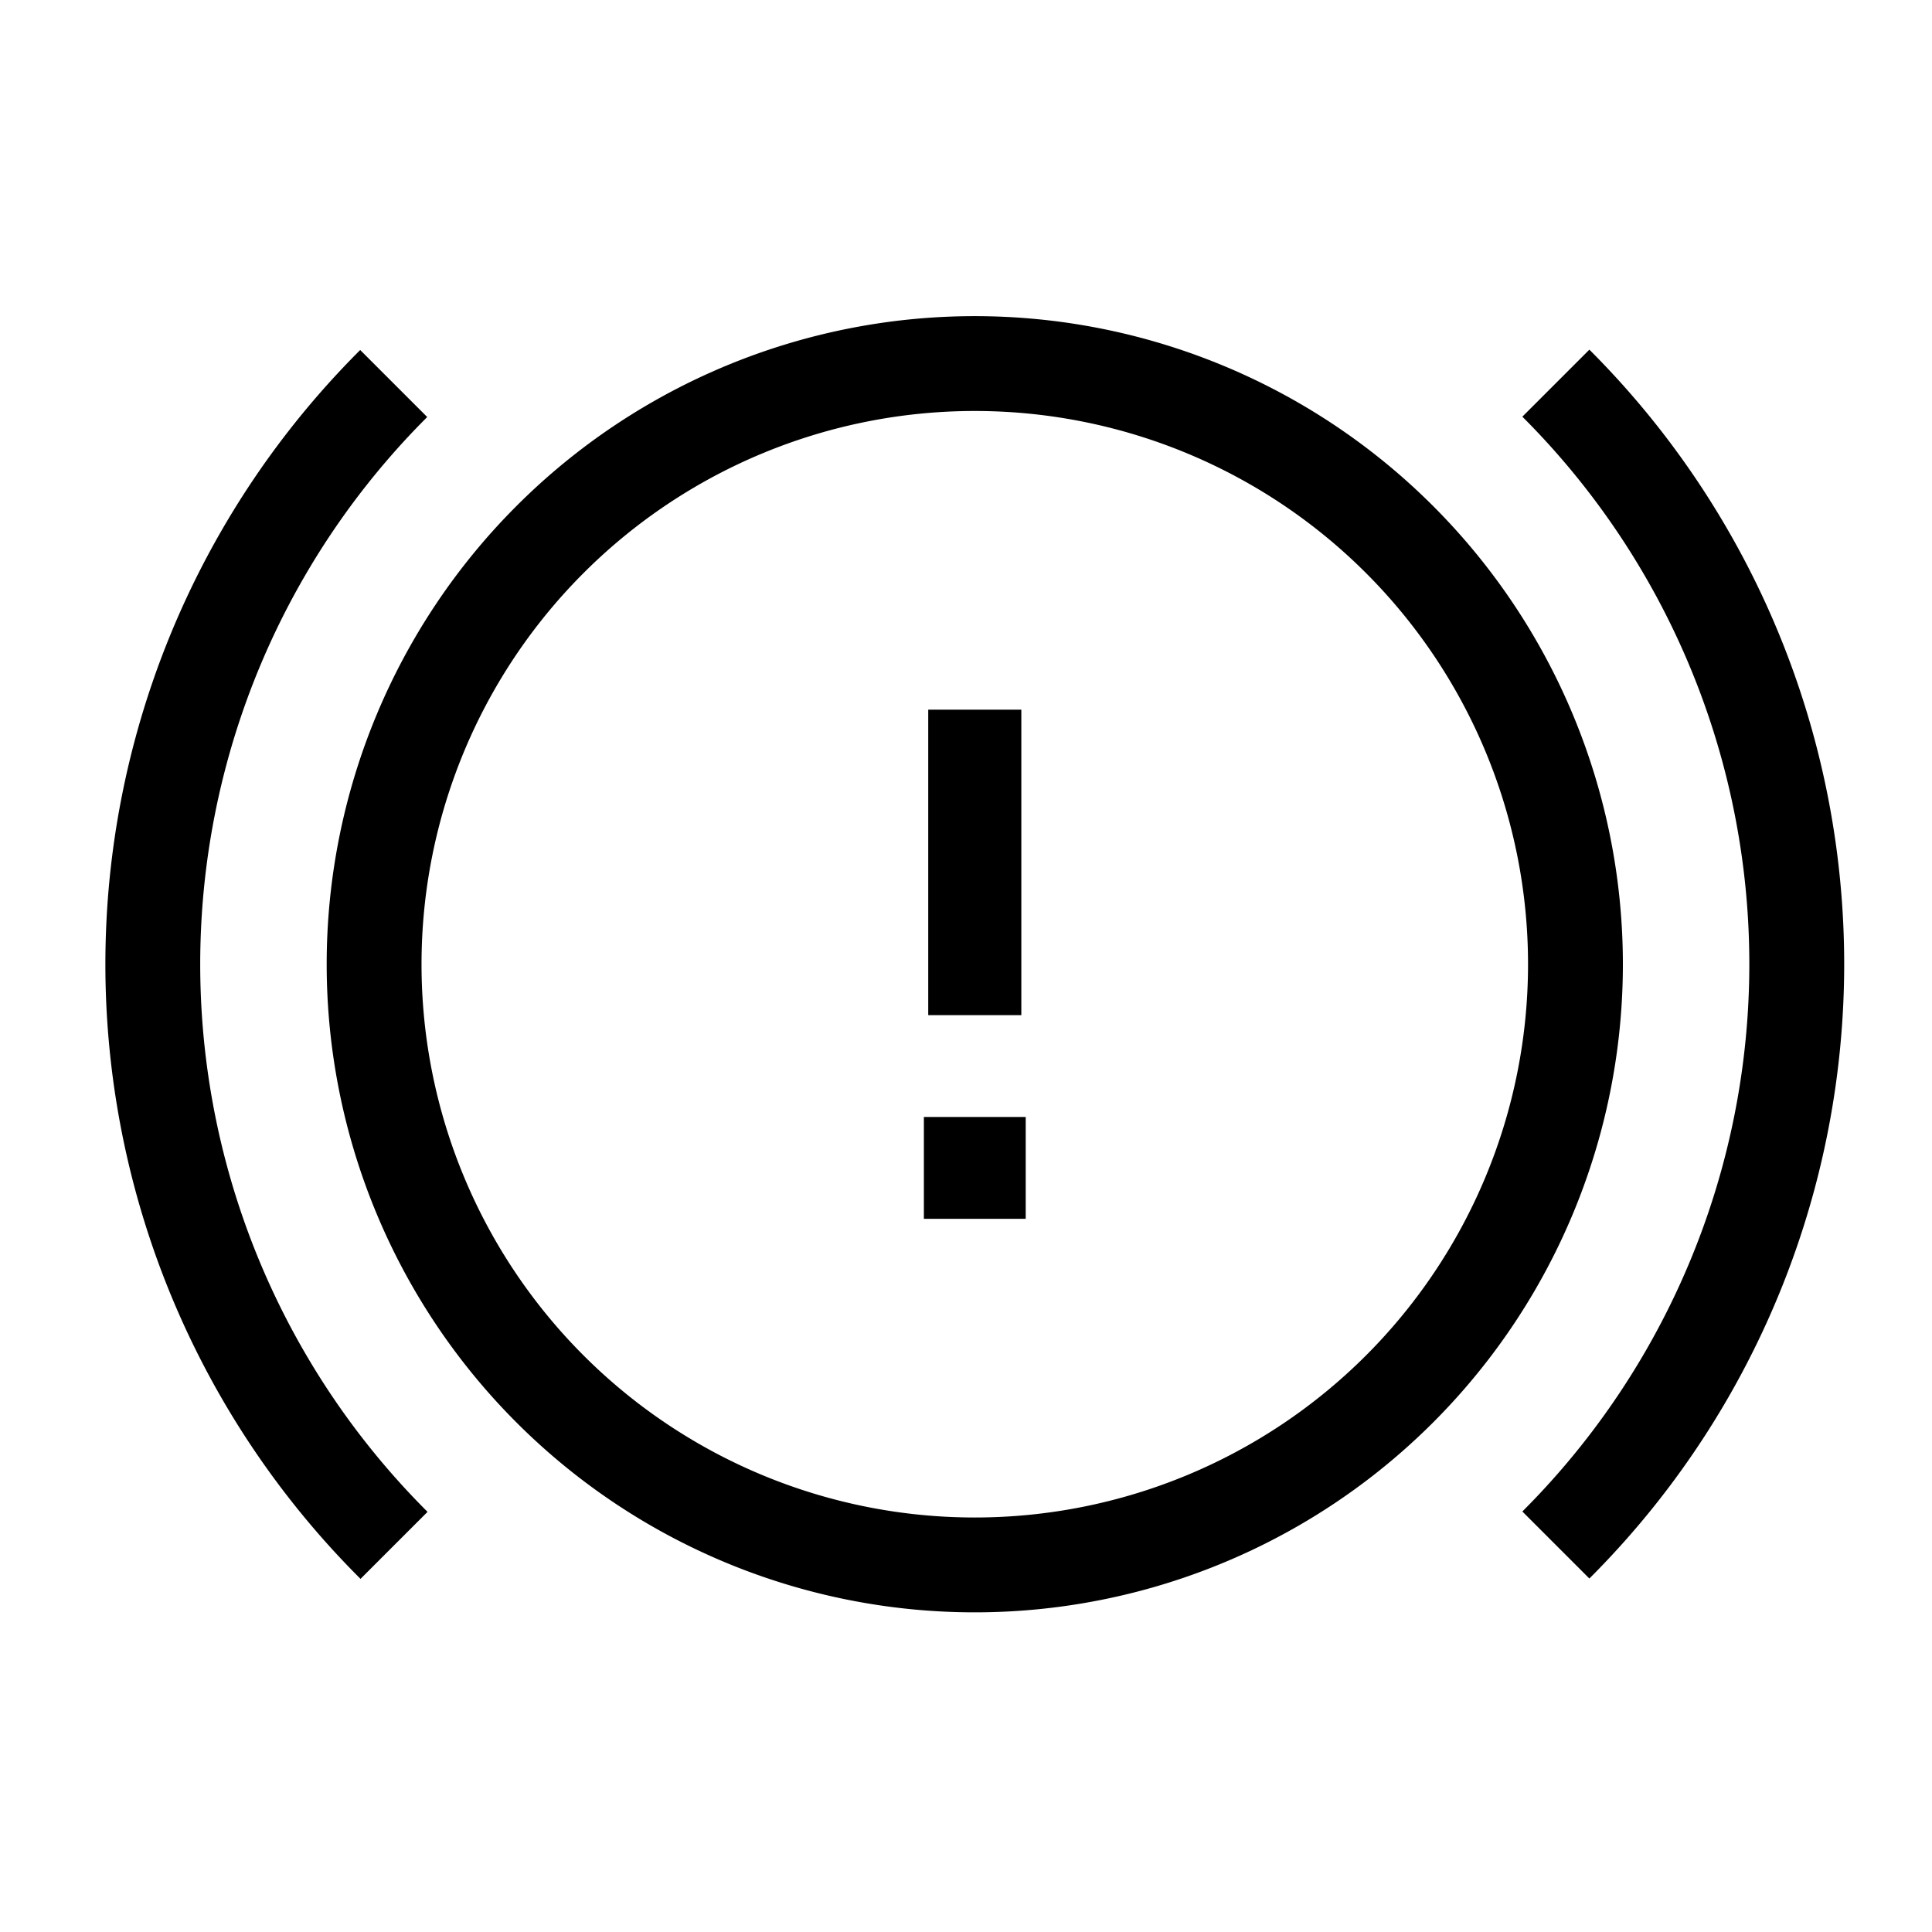 <svg xmlns="http://www.w3.org/2000/svg" width="55" height="55" viewBox="0 0 55 55"><g id="a3ed0f1a-1ed3-45bc-83d7-3eea266d0950" data-name="illustration"><g id="f9857d54-0128-4232-8bb8-7b9848262125" data-name="a8e47edc-010a-4b94-a16c-a1125da5830d"><path d="M10.263,44.947l1.908-1.908a22.01,22.01,0,0,1-.049-31.127l.04-.04-1.908-1.908a24.705,24.705,0,0,0-.036,34.938Z" style="fill:#000001"/><path d="M43.338,11.862a22.022,22.022,0,0,1,.024,31.143l-.024.024,1.908,1.908a24.715,24.715,0,0,0,.03-34.953l-.03-.03Z" style="fill:#000001"/><path d="M27.75,45.9A18.45,18.45,0,1,1,46.2,27.45,18.45,18.45,0,0,1,27.75,45.9Zm0-34.2A15.75,15.75,0,1,0,43.5,27.45,15.75,15.75,0,0,0,27.75,11.7Z" style="fill:#000001"/><path d="M27.75,20.203v8.696" style="fill:none;stroke:#000001;stroke-miterlimit:10;stroke-width:2.65px"/><path d="M29.2,31.798H26.301v2.899H29.2Z" style="fill:#000001"/></g></g></svg>